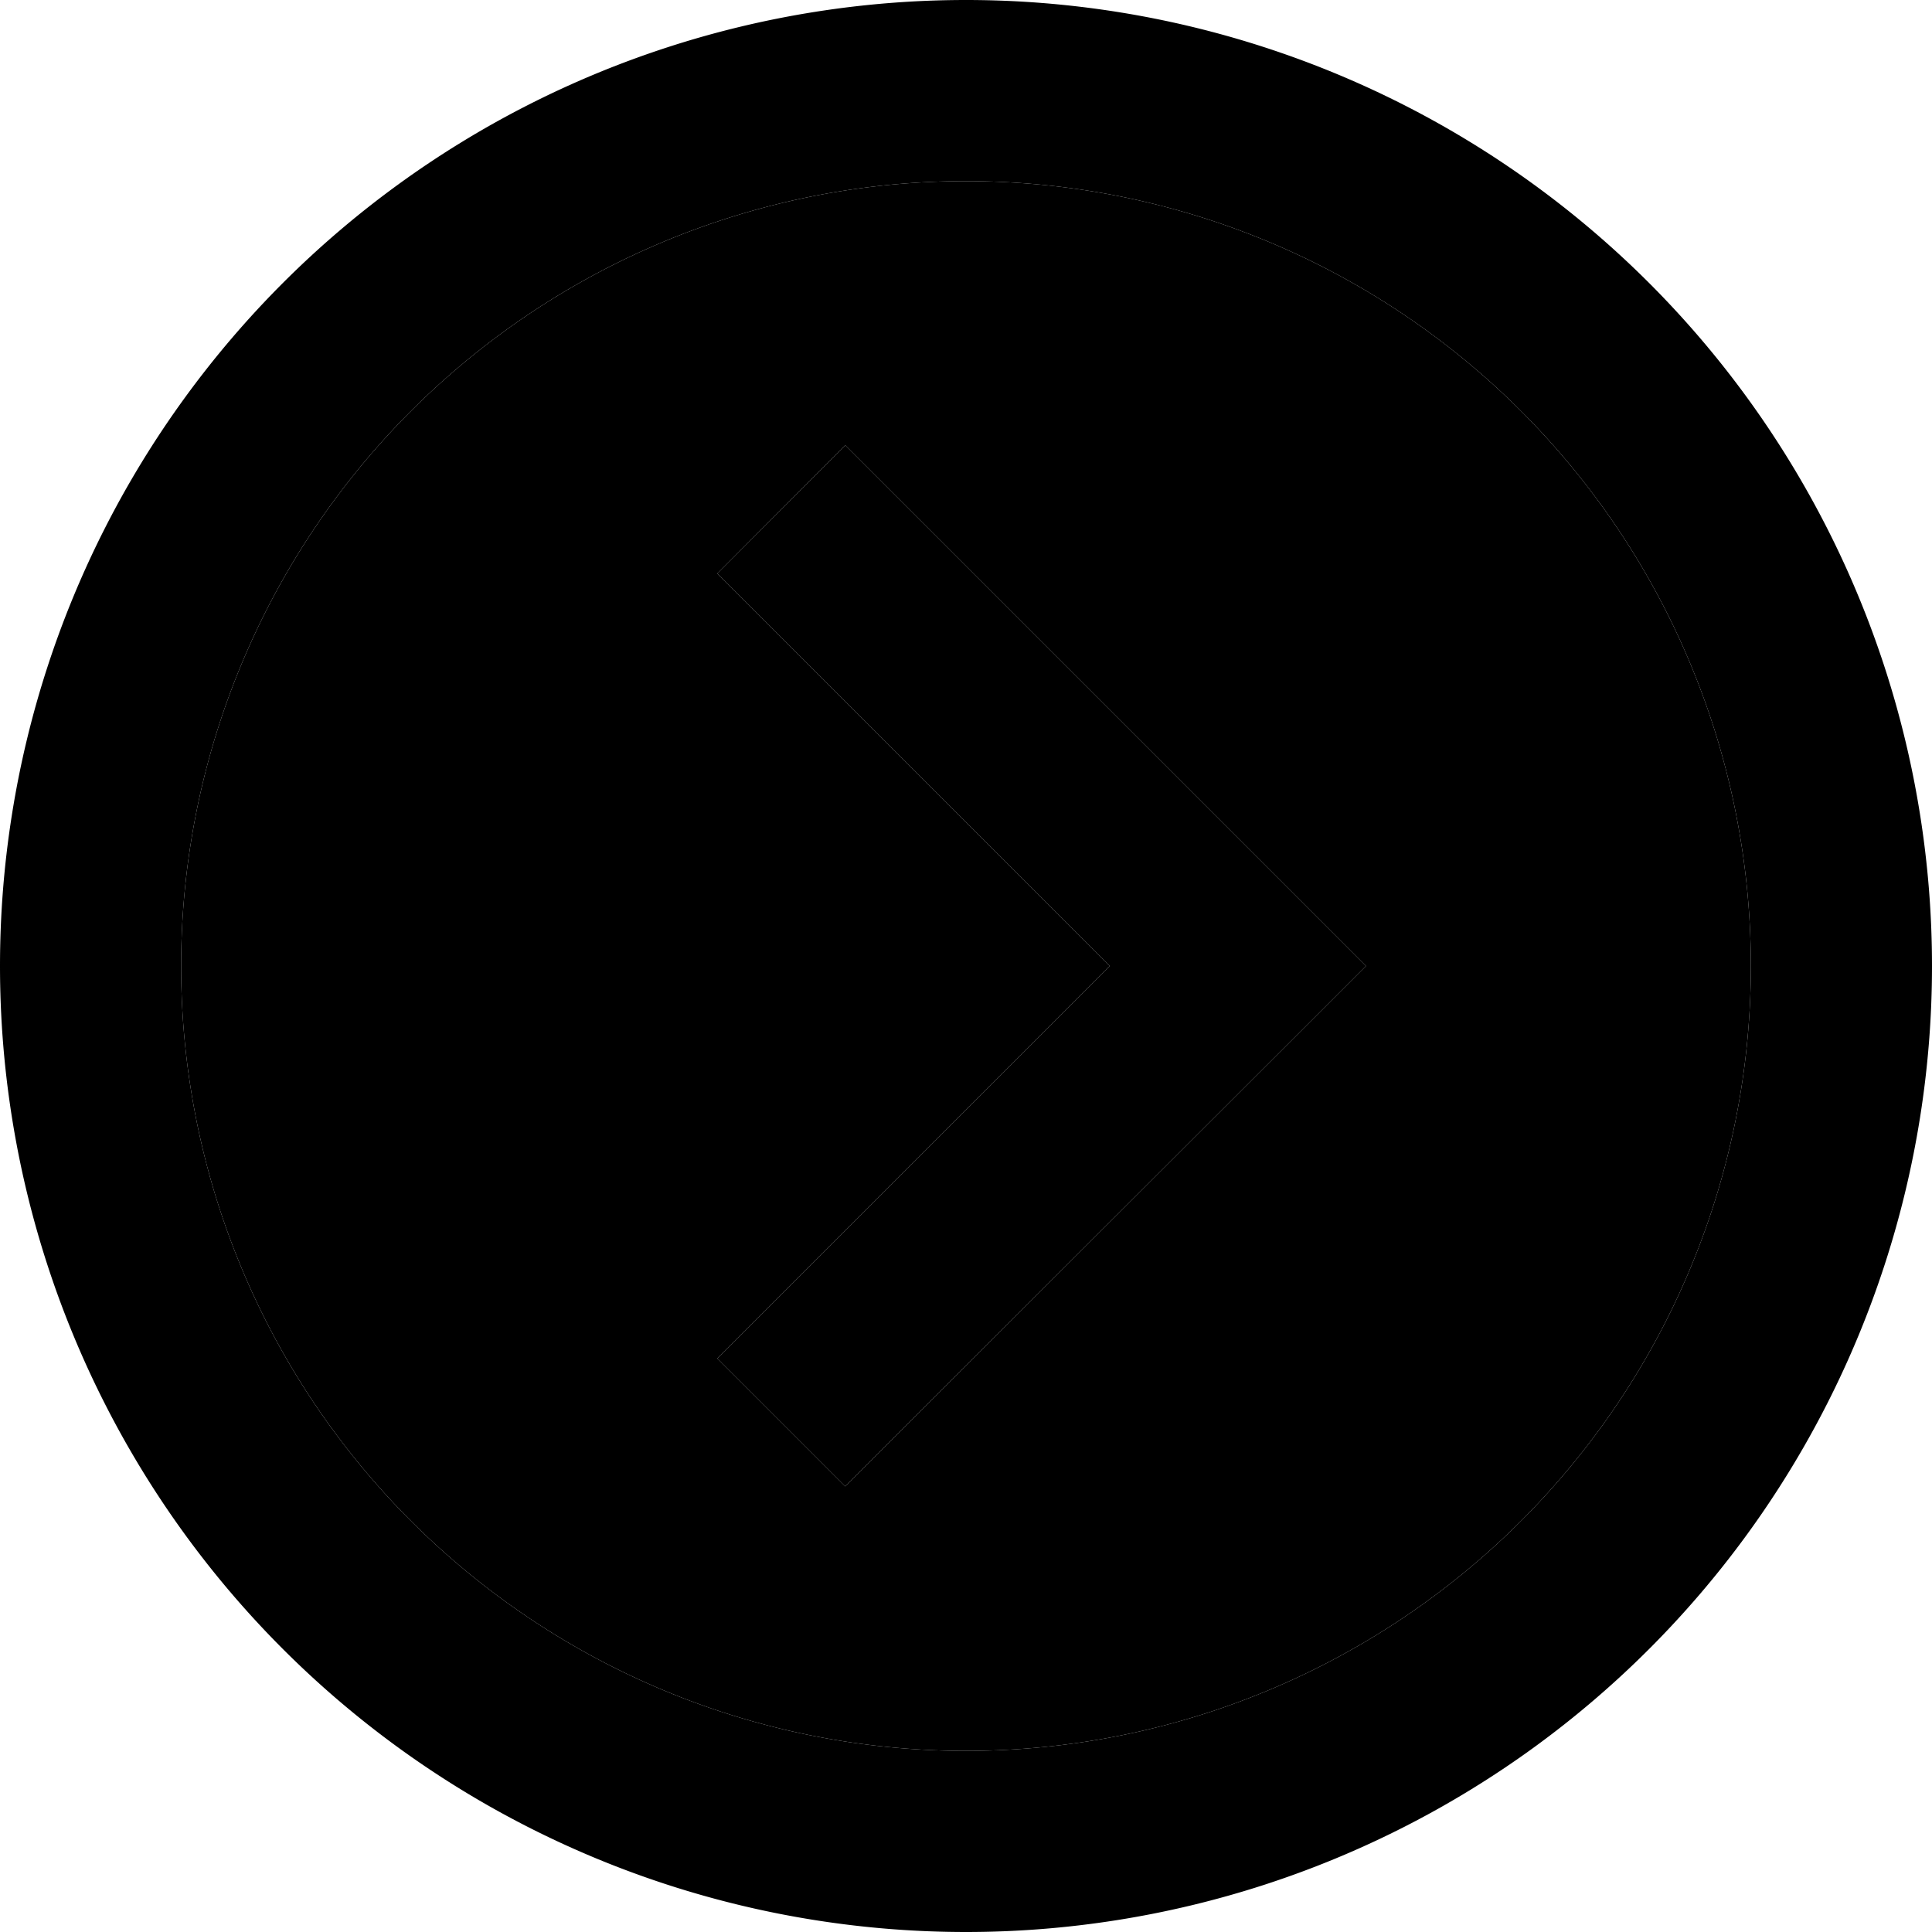 <svg xmlns="http://www.w3.org/2000/svg" width="24" height="24" viewBox="0 0 512 512"><path class="pr-icon-duotone-secondary" d="M464 256A208 208 0 1 1 48 256a208 208 0 1 1 416 0zM190.1 152l17 17 87 87-87 87-17 17L224 393.9l17-17L345 273l17-17-17-17L241 135l-17-17L190.1 152z"/><path class="pr-icon-duotone-primary" d="M464 256A208 208 0 1 1 48 256a208 208 0 1 1 416 0zM0 256a256 256 0 1 0 512 0A256 256 0 1 0 0 256zm345 17l17-17-17-17L241 135l-17-17L190.1 152l17 17 87 87-87 87-17 17L224 393.9l17-17L345 273z"/></svg>